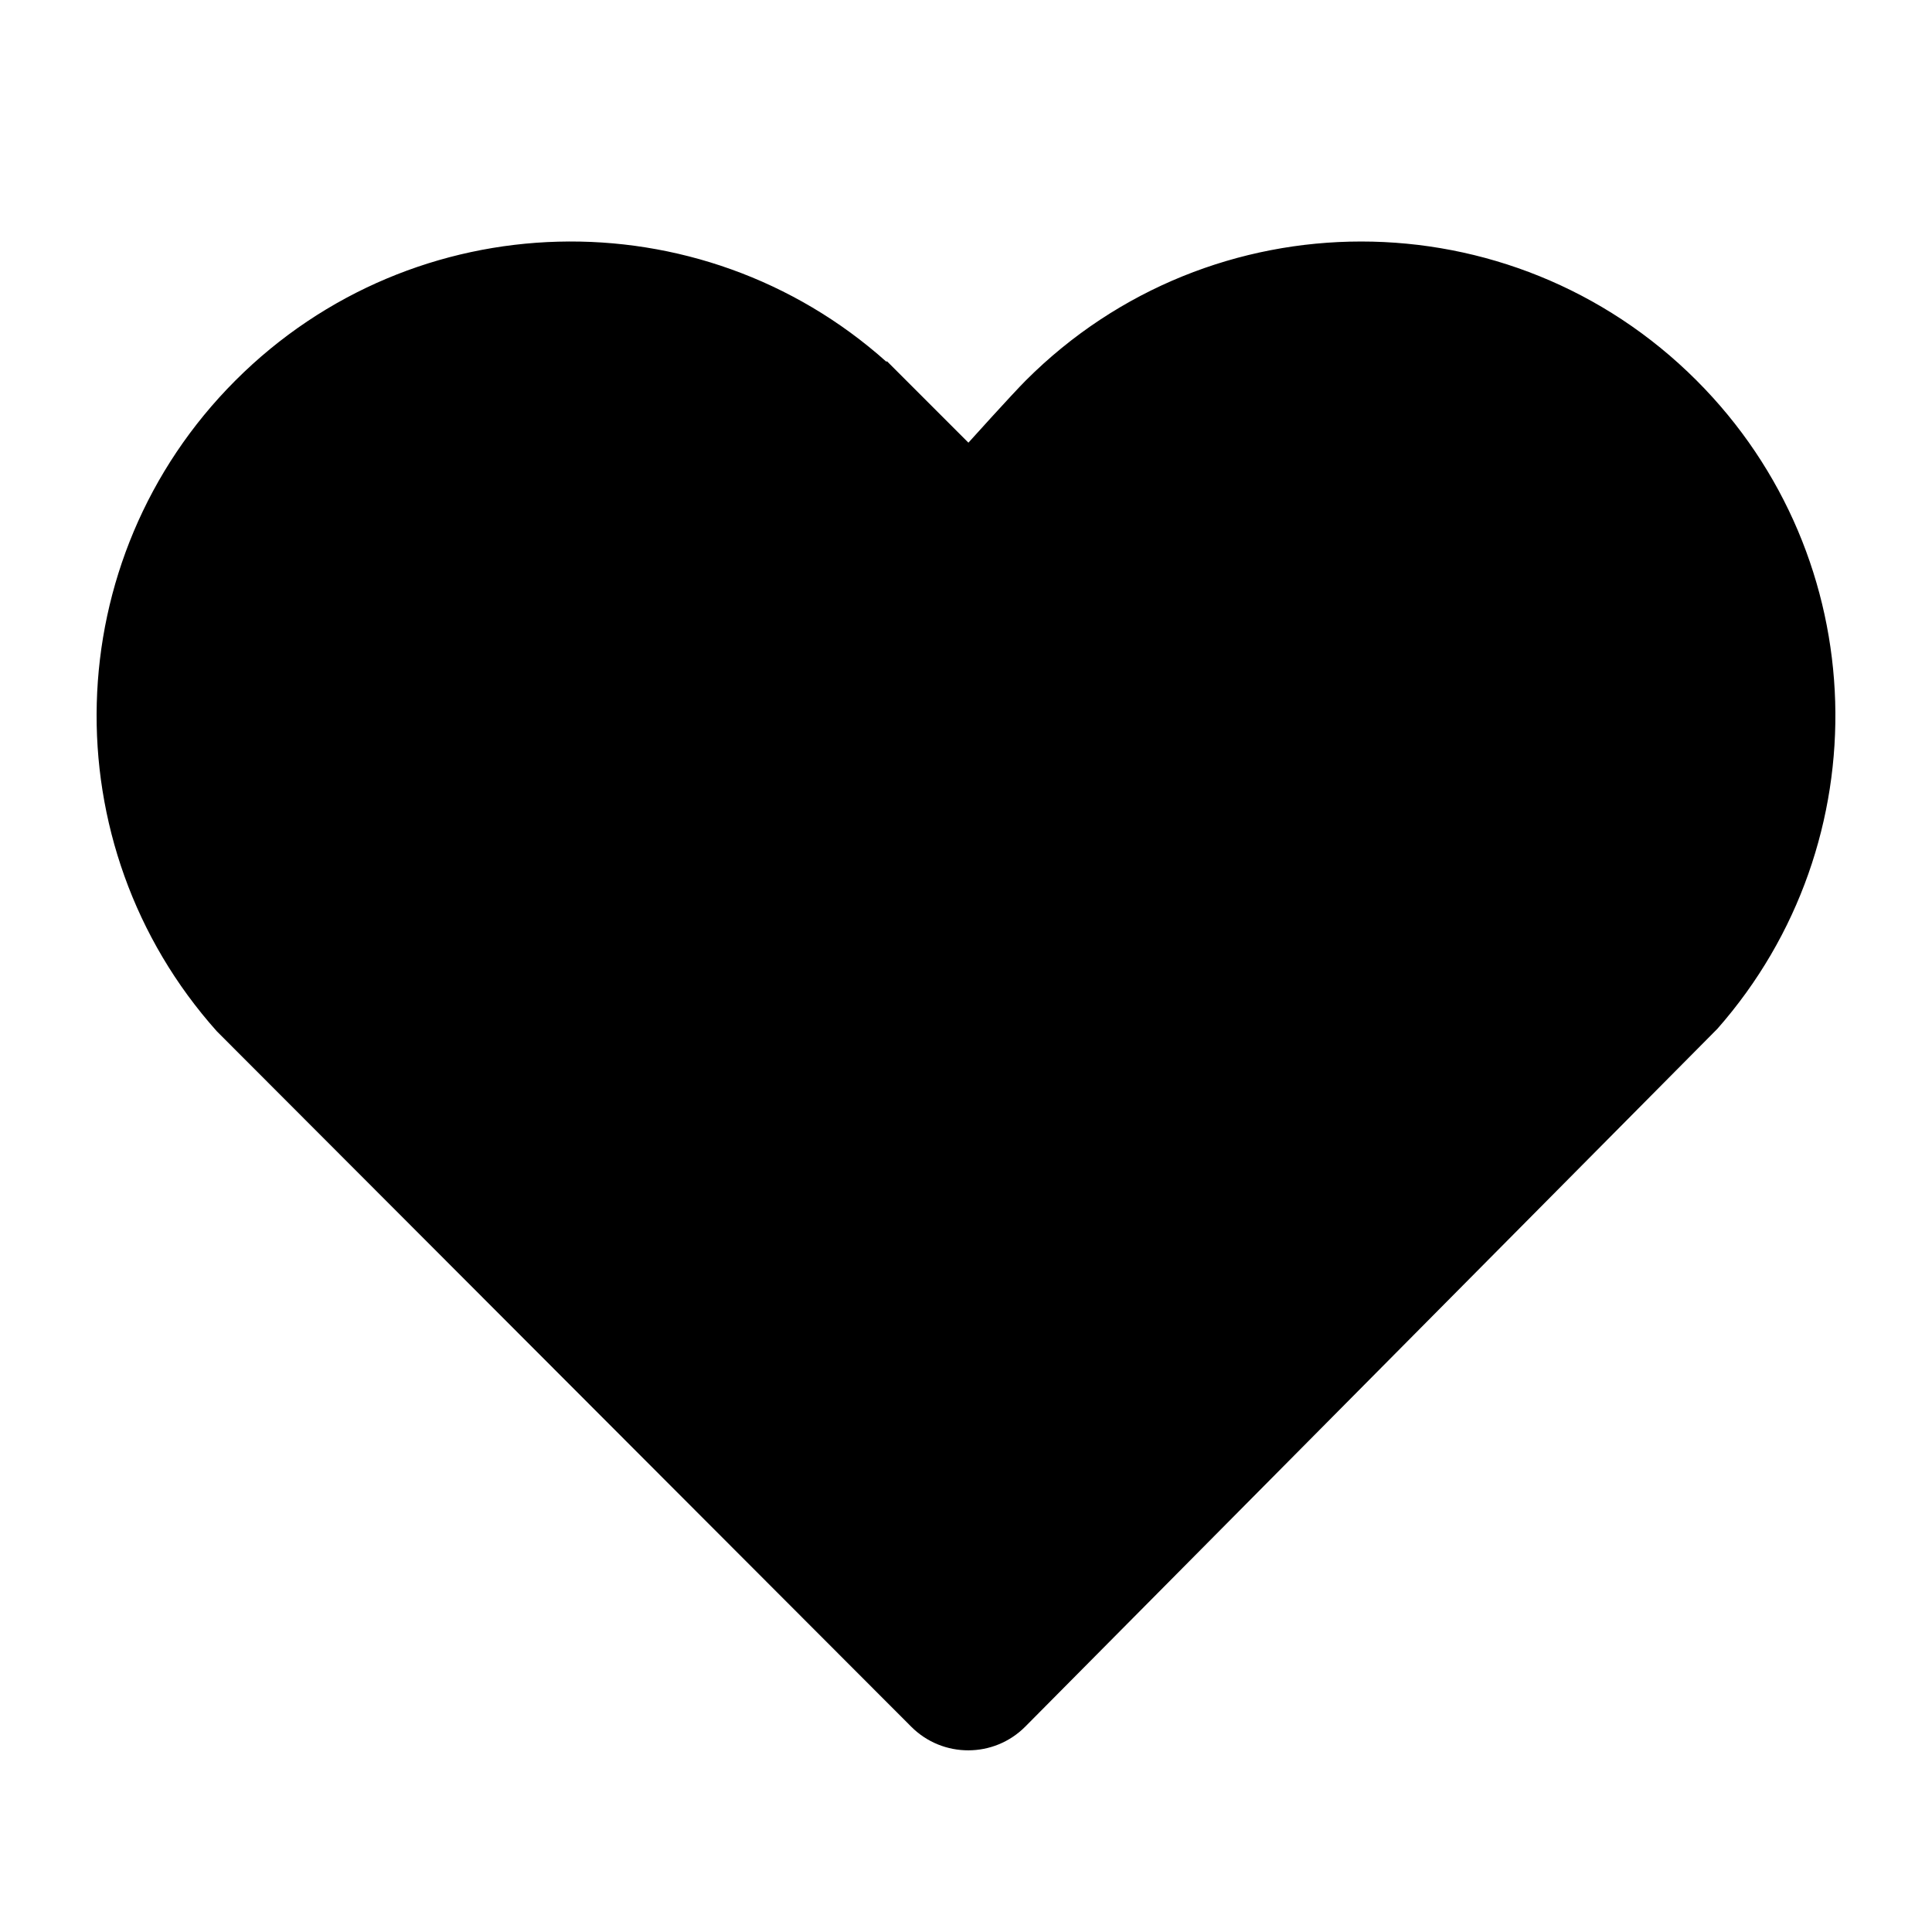 <svg width="48" height="48" viewBox="0 0 48 48" fill="none" xmlns="http://www.w3.org/2000/svg">
<path fill-rule="evenodd" clip-rule="evenodd" d="M25.487 9.451C30.088 4.85 37.548 4.85 42.149 9.451C46.57 13.872 46.743 20.932 42.668 25.56L25.475 42.895C24.694 43.682 23.423 43.684 22.64 42.9L5.388 25.623C1.255 20.997 1.41 13.892 5.851 9.451C10.292 5.01 17.397 4.855 22.023 8.988L22.036 8.974L24.06 10.998C24.06 10.998 25.148 9.79 25.487 9.451Z" fill="black"/>
</svg>
